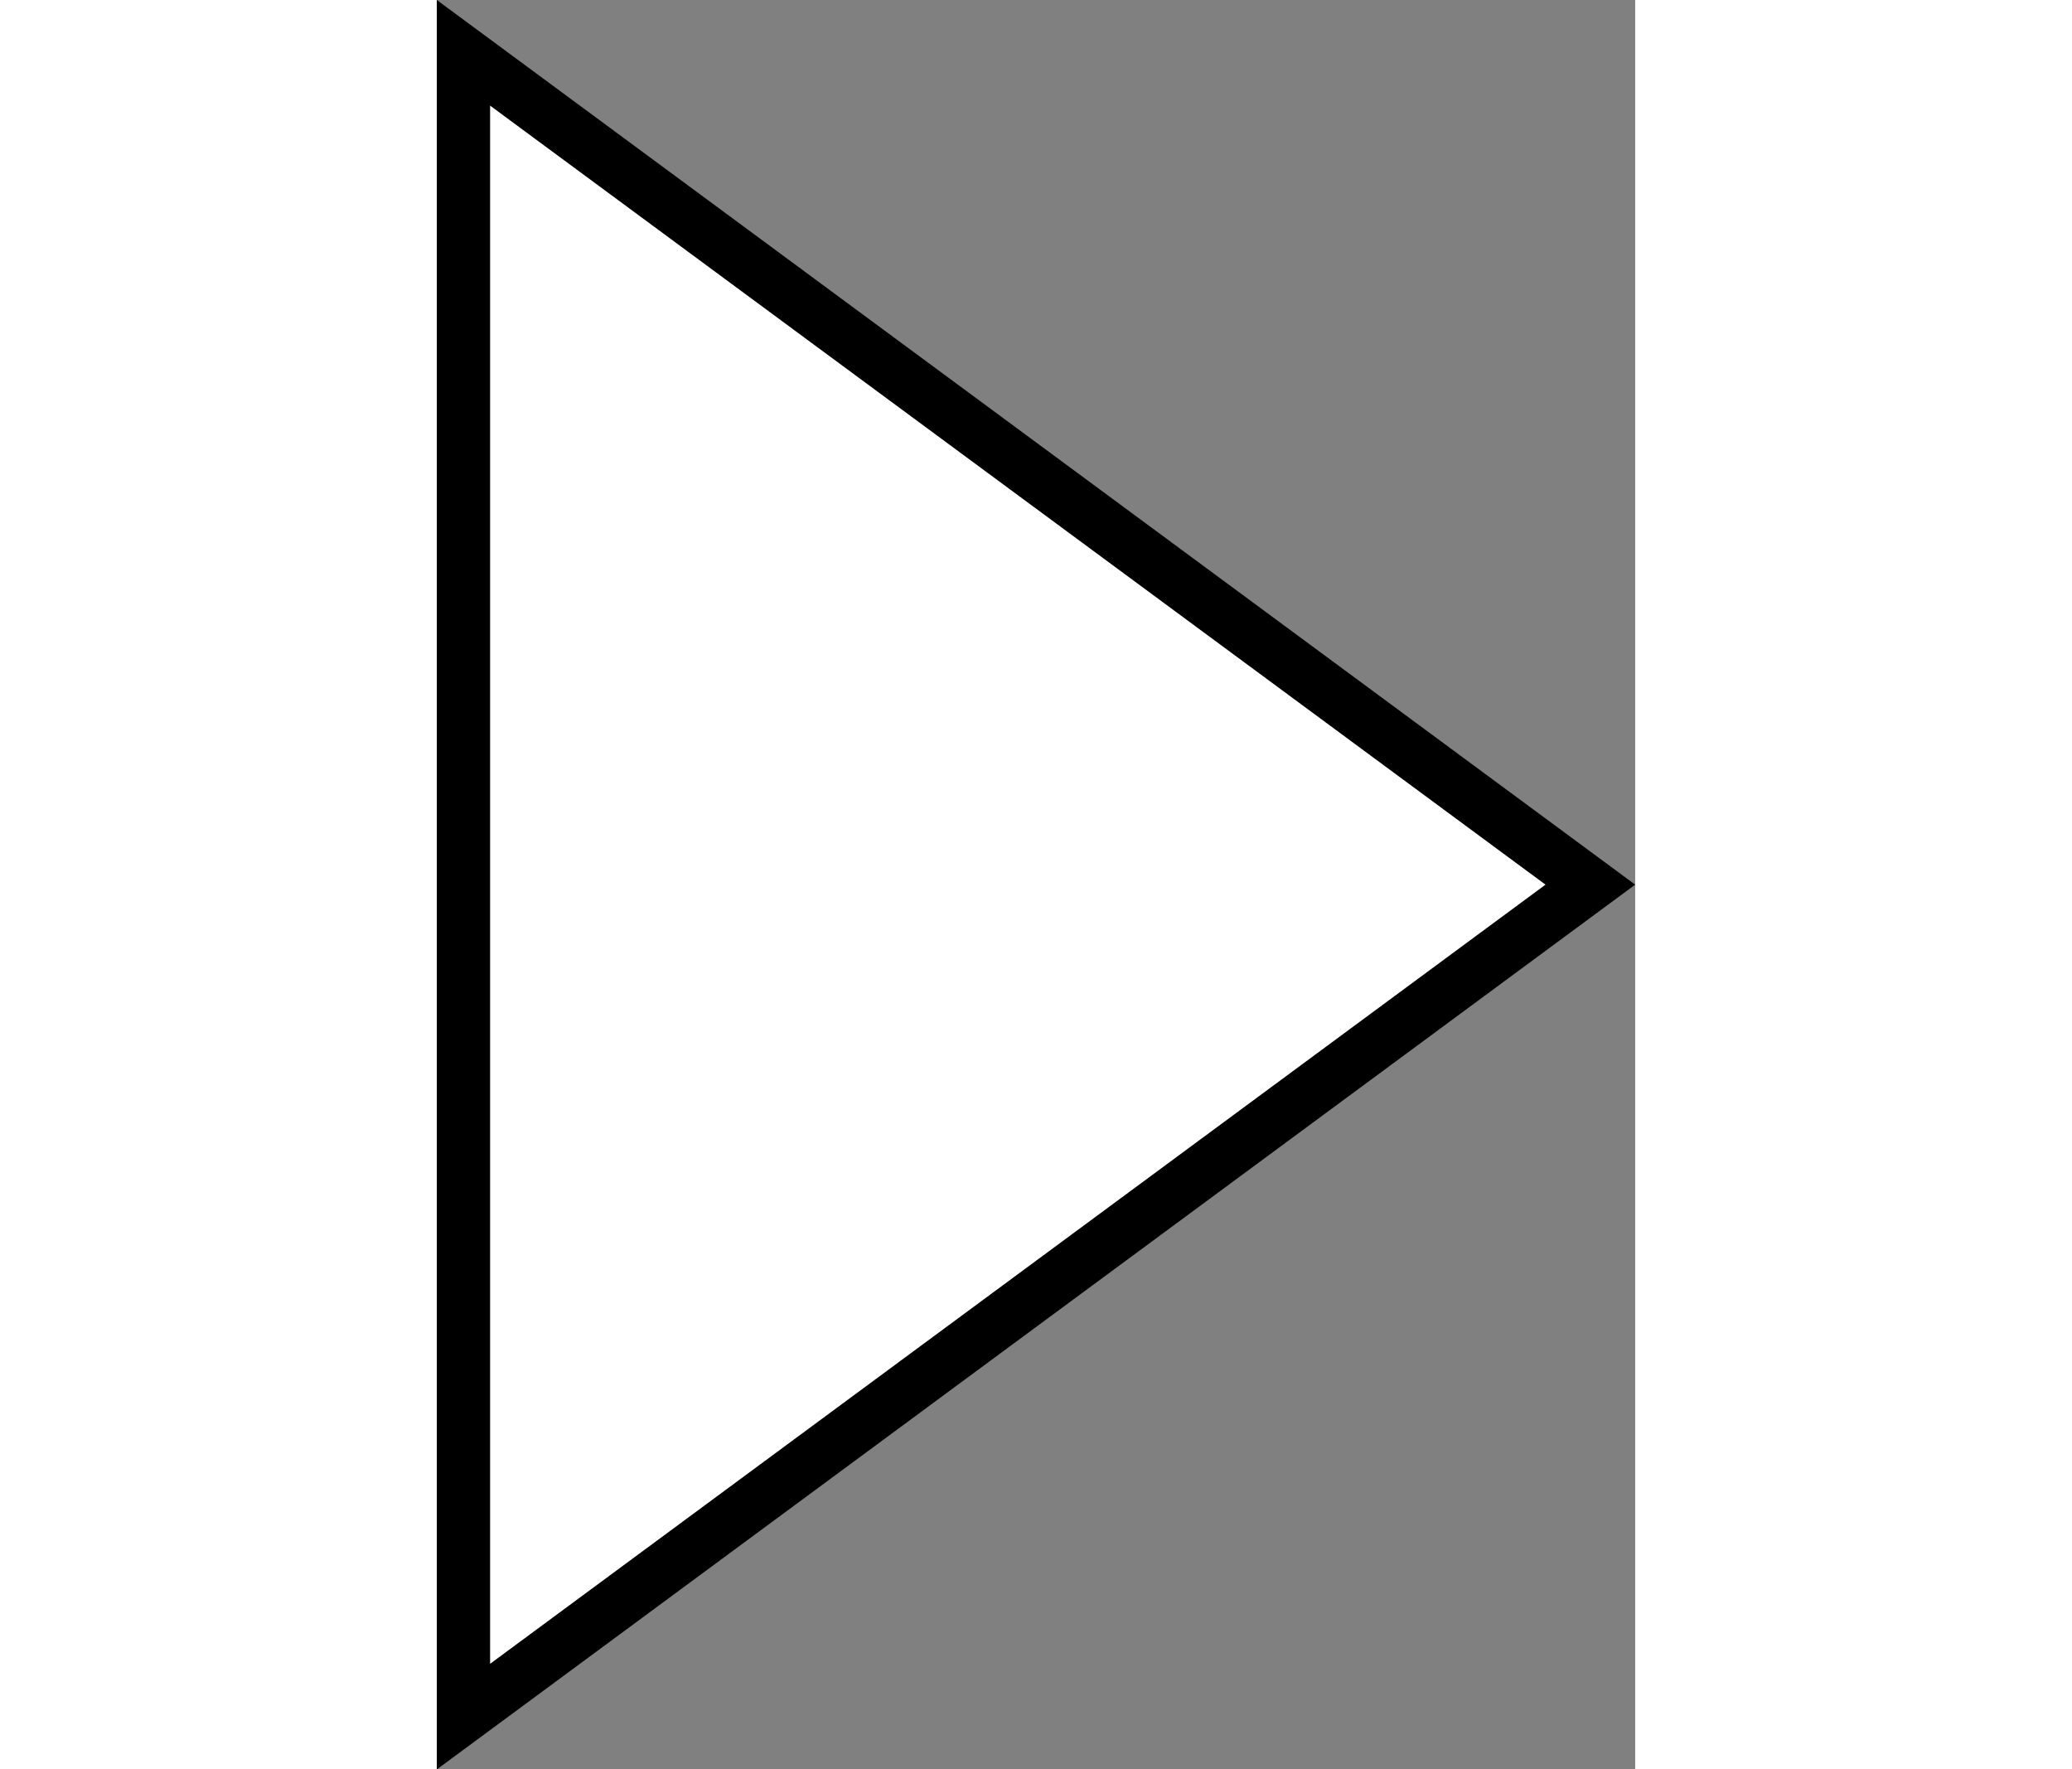 <svg xmlns="http://www.w3.org/2000/svg" height="1.5em" viewBox="0 0 28.11 41.496">
  <rect x="0" y="0" width="28.11" height="41.496" fill="#808080" stroke="none"/>
  <path d="M0 1.237l26.433 19.51L0 40.257V1.237z" fill="#fff"/>
  <path d="M1.25 2.475V39.02l24.756-18.273L1.25 2.477zM0 41.495V0l28.11 20.747L0 41.497z"/>
</svg>